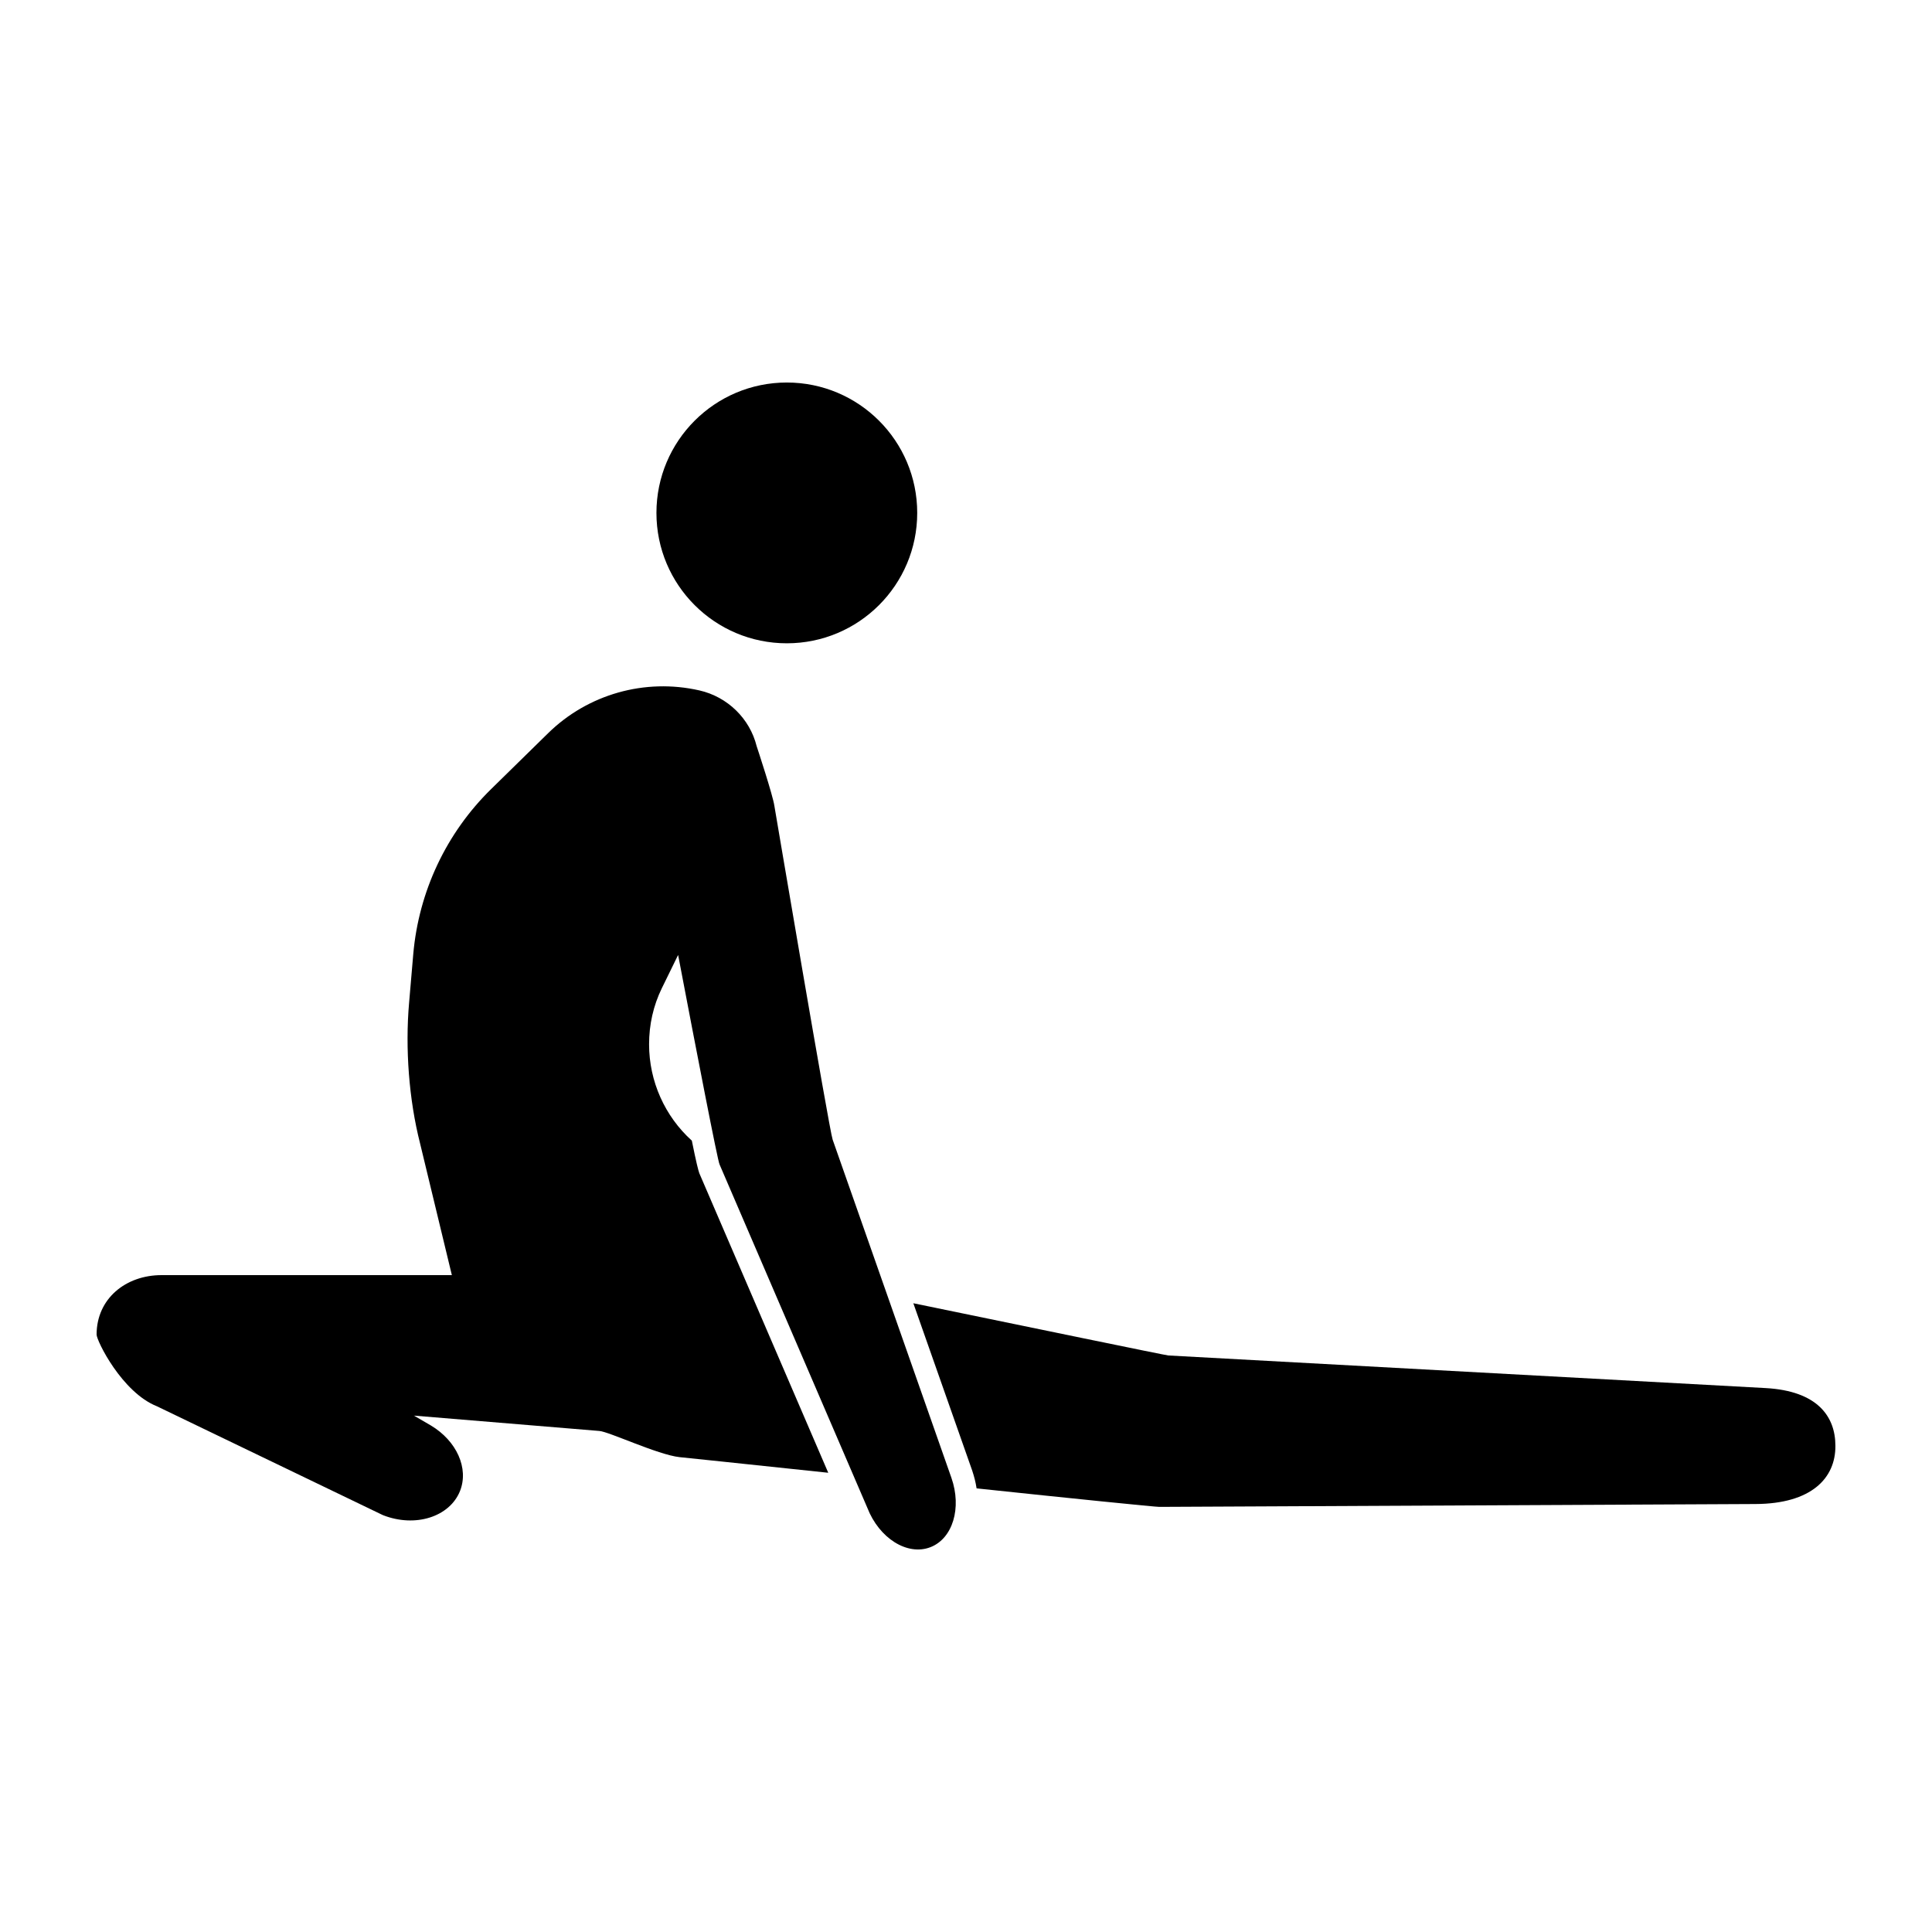 <svg xmlns="http://www.w3.org/2000/svg" xmlns:xlink="http://www.w3.org/1999/xlink" version="1.1" x="0px" y="0px" viewBox="0 0 100 100" enable-background="new 0 0 100 100" xml:space="preserve"><path d="M49.244,76.49l-6.147-17.504c-0.176-0.501-3.016-17.278-3.016-17.278c-0.076-0.537-0.871-2.95-0.917-3.087  c-0.354-1.426-1.506-2.555-2.966-2.886c-2.818-0.639-5.772,0.194-7.837,2.224l-2.943,2.886c-2.316,2.27-3.741,5.293-4.027,8.532  l-0.217,2.532c-0.205,2.35-0.011,4.998,0.57,7.279L23.388,66H8.365C6.506,66,5,67.219,5,69.078c0,0.319,1.312,2.993,3.125,3.712  l11.692,5.632c1.677,0.662,3.456,0.09,3.992-1.245c0.468-1.175-0.171-2.596-1.506-3.394l-0.878-0.511l9.593,0.794  c0.502,0.034,3.023,1.23,4.152,1.355c0,0,3.411,0.352,7.7,0.809l-6.673-15.502c-0.057-0.16-0.16-0.559-0.388-1.689  c-1.392-1.255-2.213-3.069-2.213-4.985c0-1.015,0.217-1.996,0.662-2.909c0.011-0.011,0.011-0.034,0.023-0.046l0.818-1.671  c0.932,4.889,2.051,10.686,2.146,10.846l7.644,17.761c0.615,1.591,2.079,2.507,3.269,2.047  C49.313,79.635,49.792,78.051,49.244,76.49z"></path><circle cx="40.726" cy="26.548" r="6.749"></circle><path d="M95,74.837c0.011,1.665-1.232,3-4.141,3.011l-30.855,0.148c-0.217,0-4.506-0.433-9.456-0.958  c-0.046-0.308-0.125-0.616-0.228-0.924l-3.046-8.658c5.76,1.186,13.038,2.692,13.198,2.703l30.924,1.688  C94.065,71.997,95,73.309,95,74.837z"></path></svg>